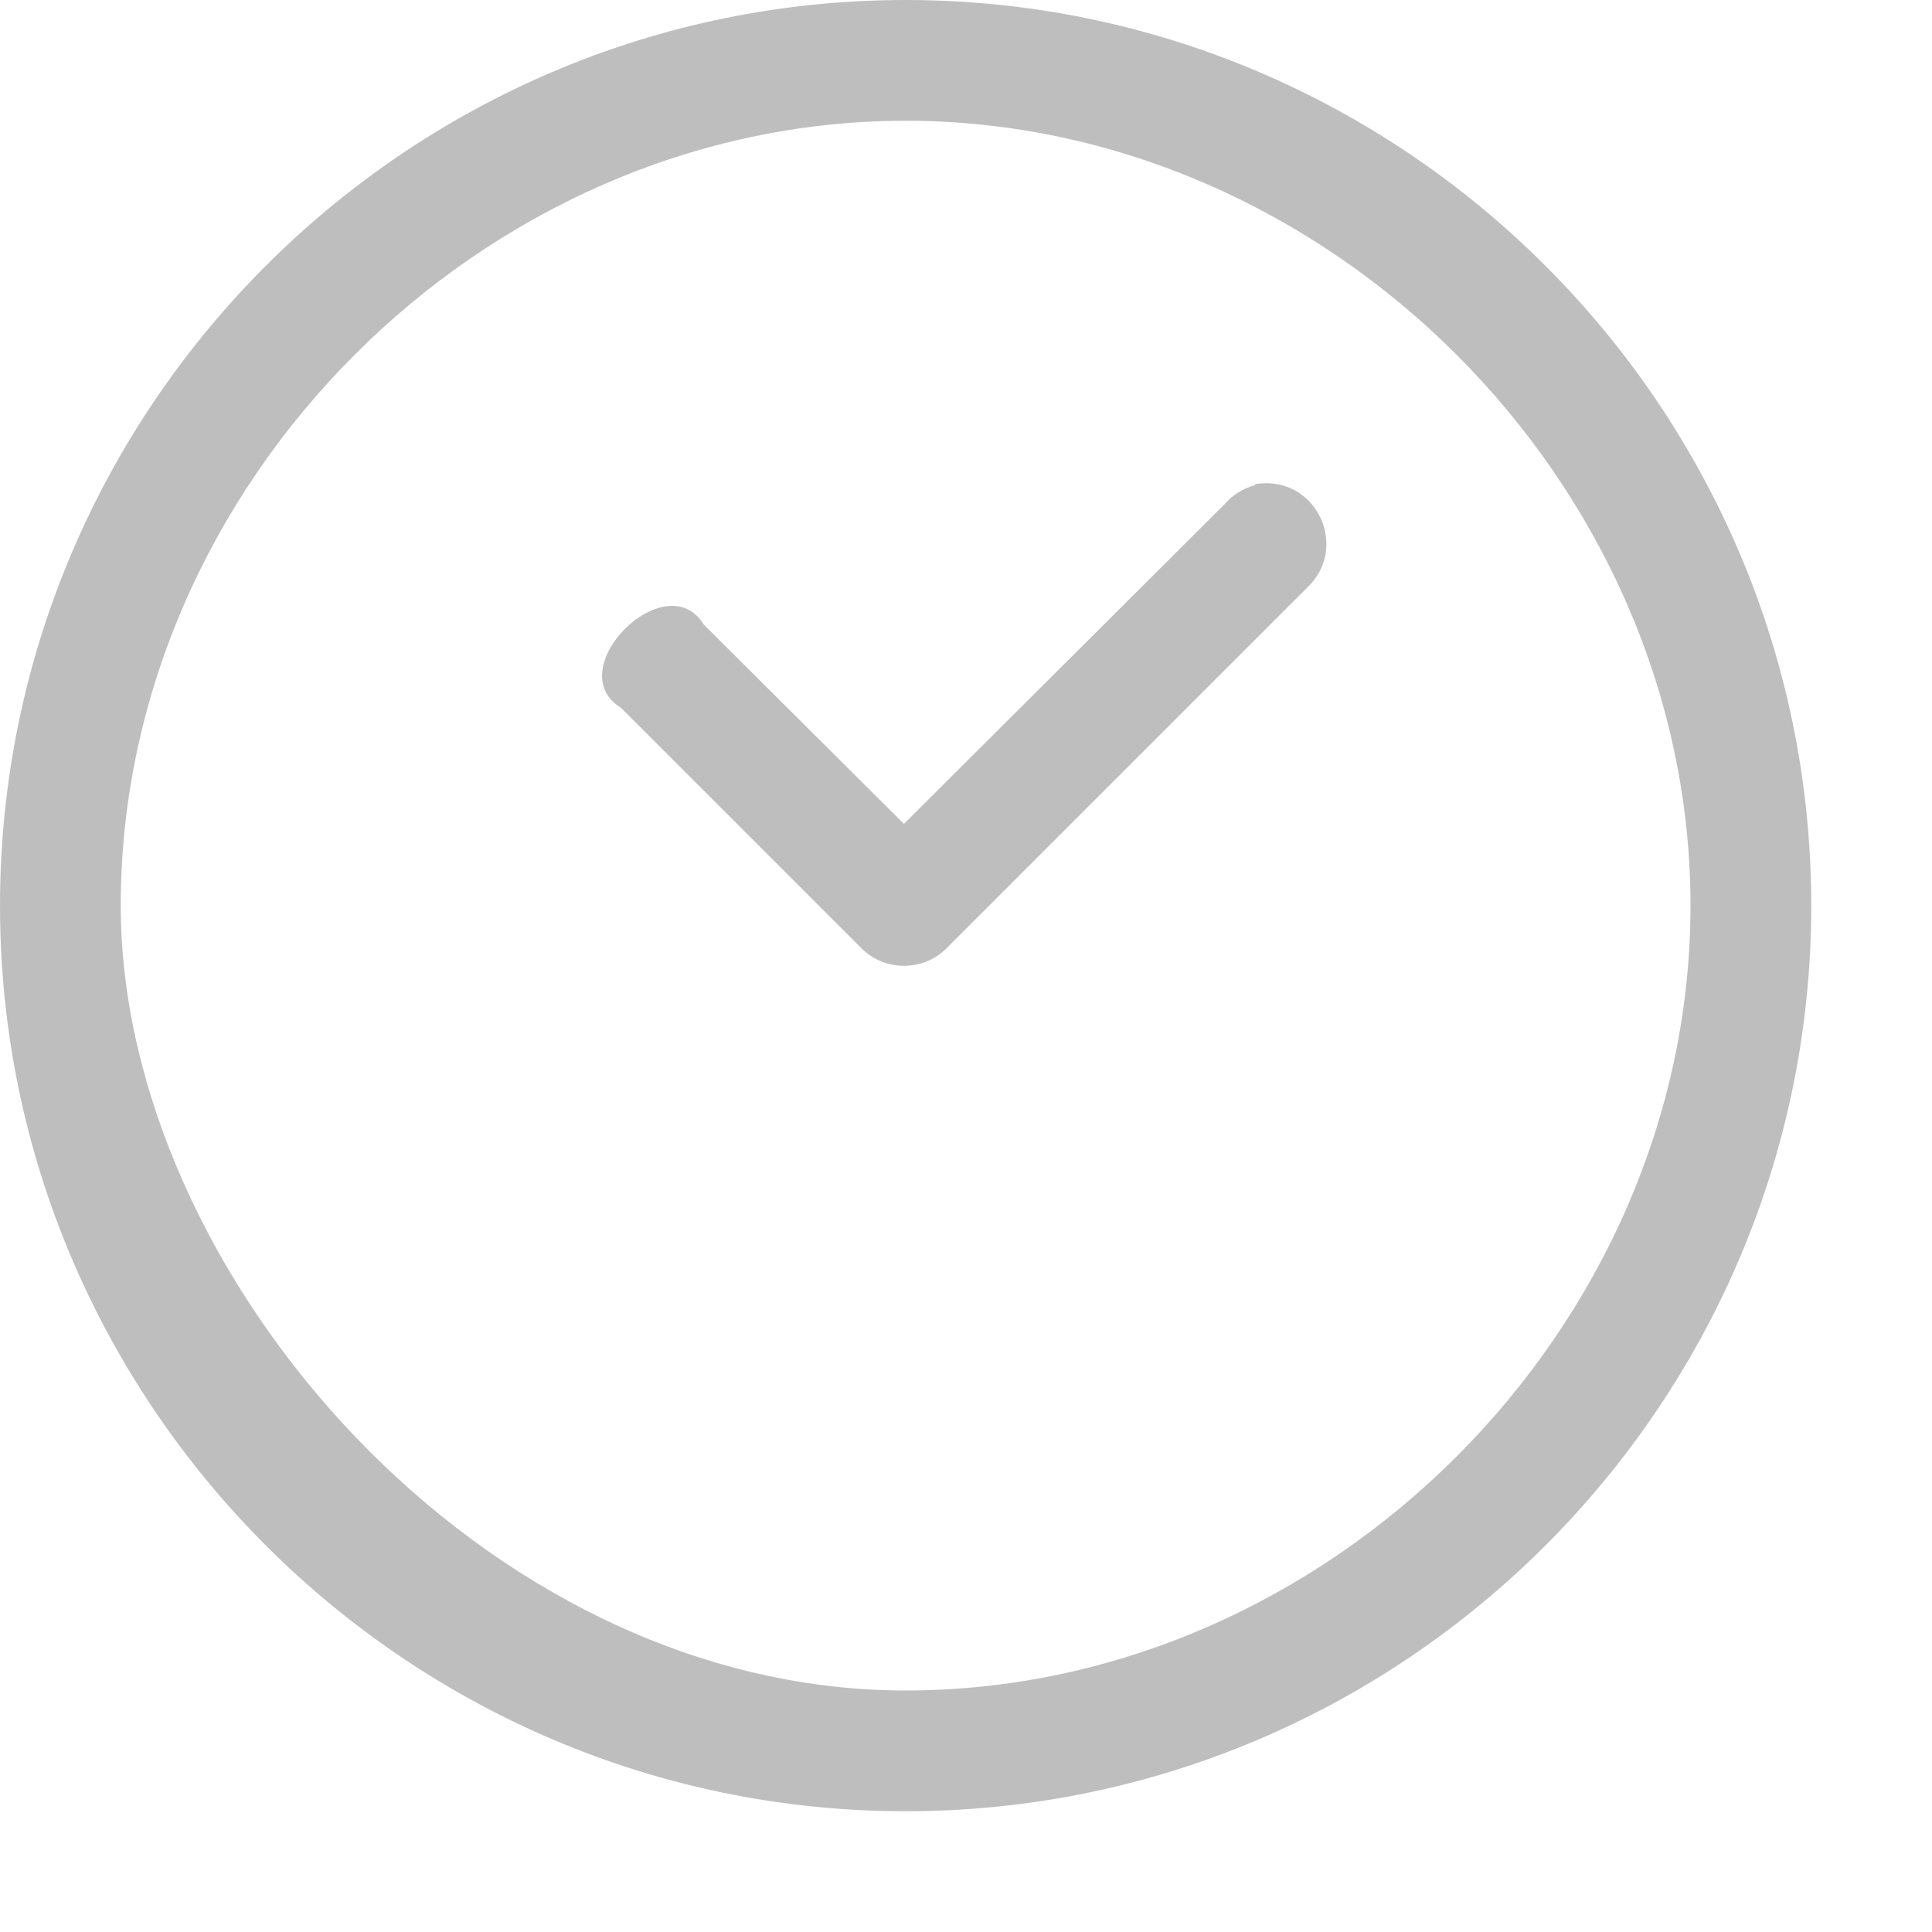 <svg height="16" width="16" xmlns="http://www.w3.org/2000/svg"><path d="m680.5-23c-4.13 0-7.5 3.37-7.5 7.5s3.37 7.5 7.5 7.5 7.5-3.37 7.5-7.5-3.37-7.5-7.5-7.5zm0 1c3.5 0 6.5 3 6.5 6.5s-3 6.5-6.5 6.5-6.5-3.45-6.5-6.5c0-3.5 3-6.5 6.5-6.5zm2.965 3.002c-.024.001-.048.004-.072.008v.008c-.097.026-.184.08-.25.156l-2.657 2.649-1.656-1.649c-.315-.513-1.201.374-.687.688l2 2c.193.182.494.182.687 0l3-3c.331-.318.094-.877-.365-.86z" fill="#bebebe" transform="translate(-673 23)"/></svg>